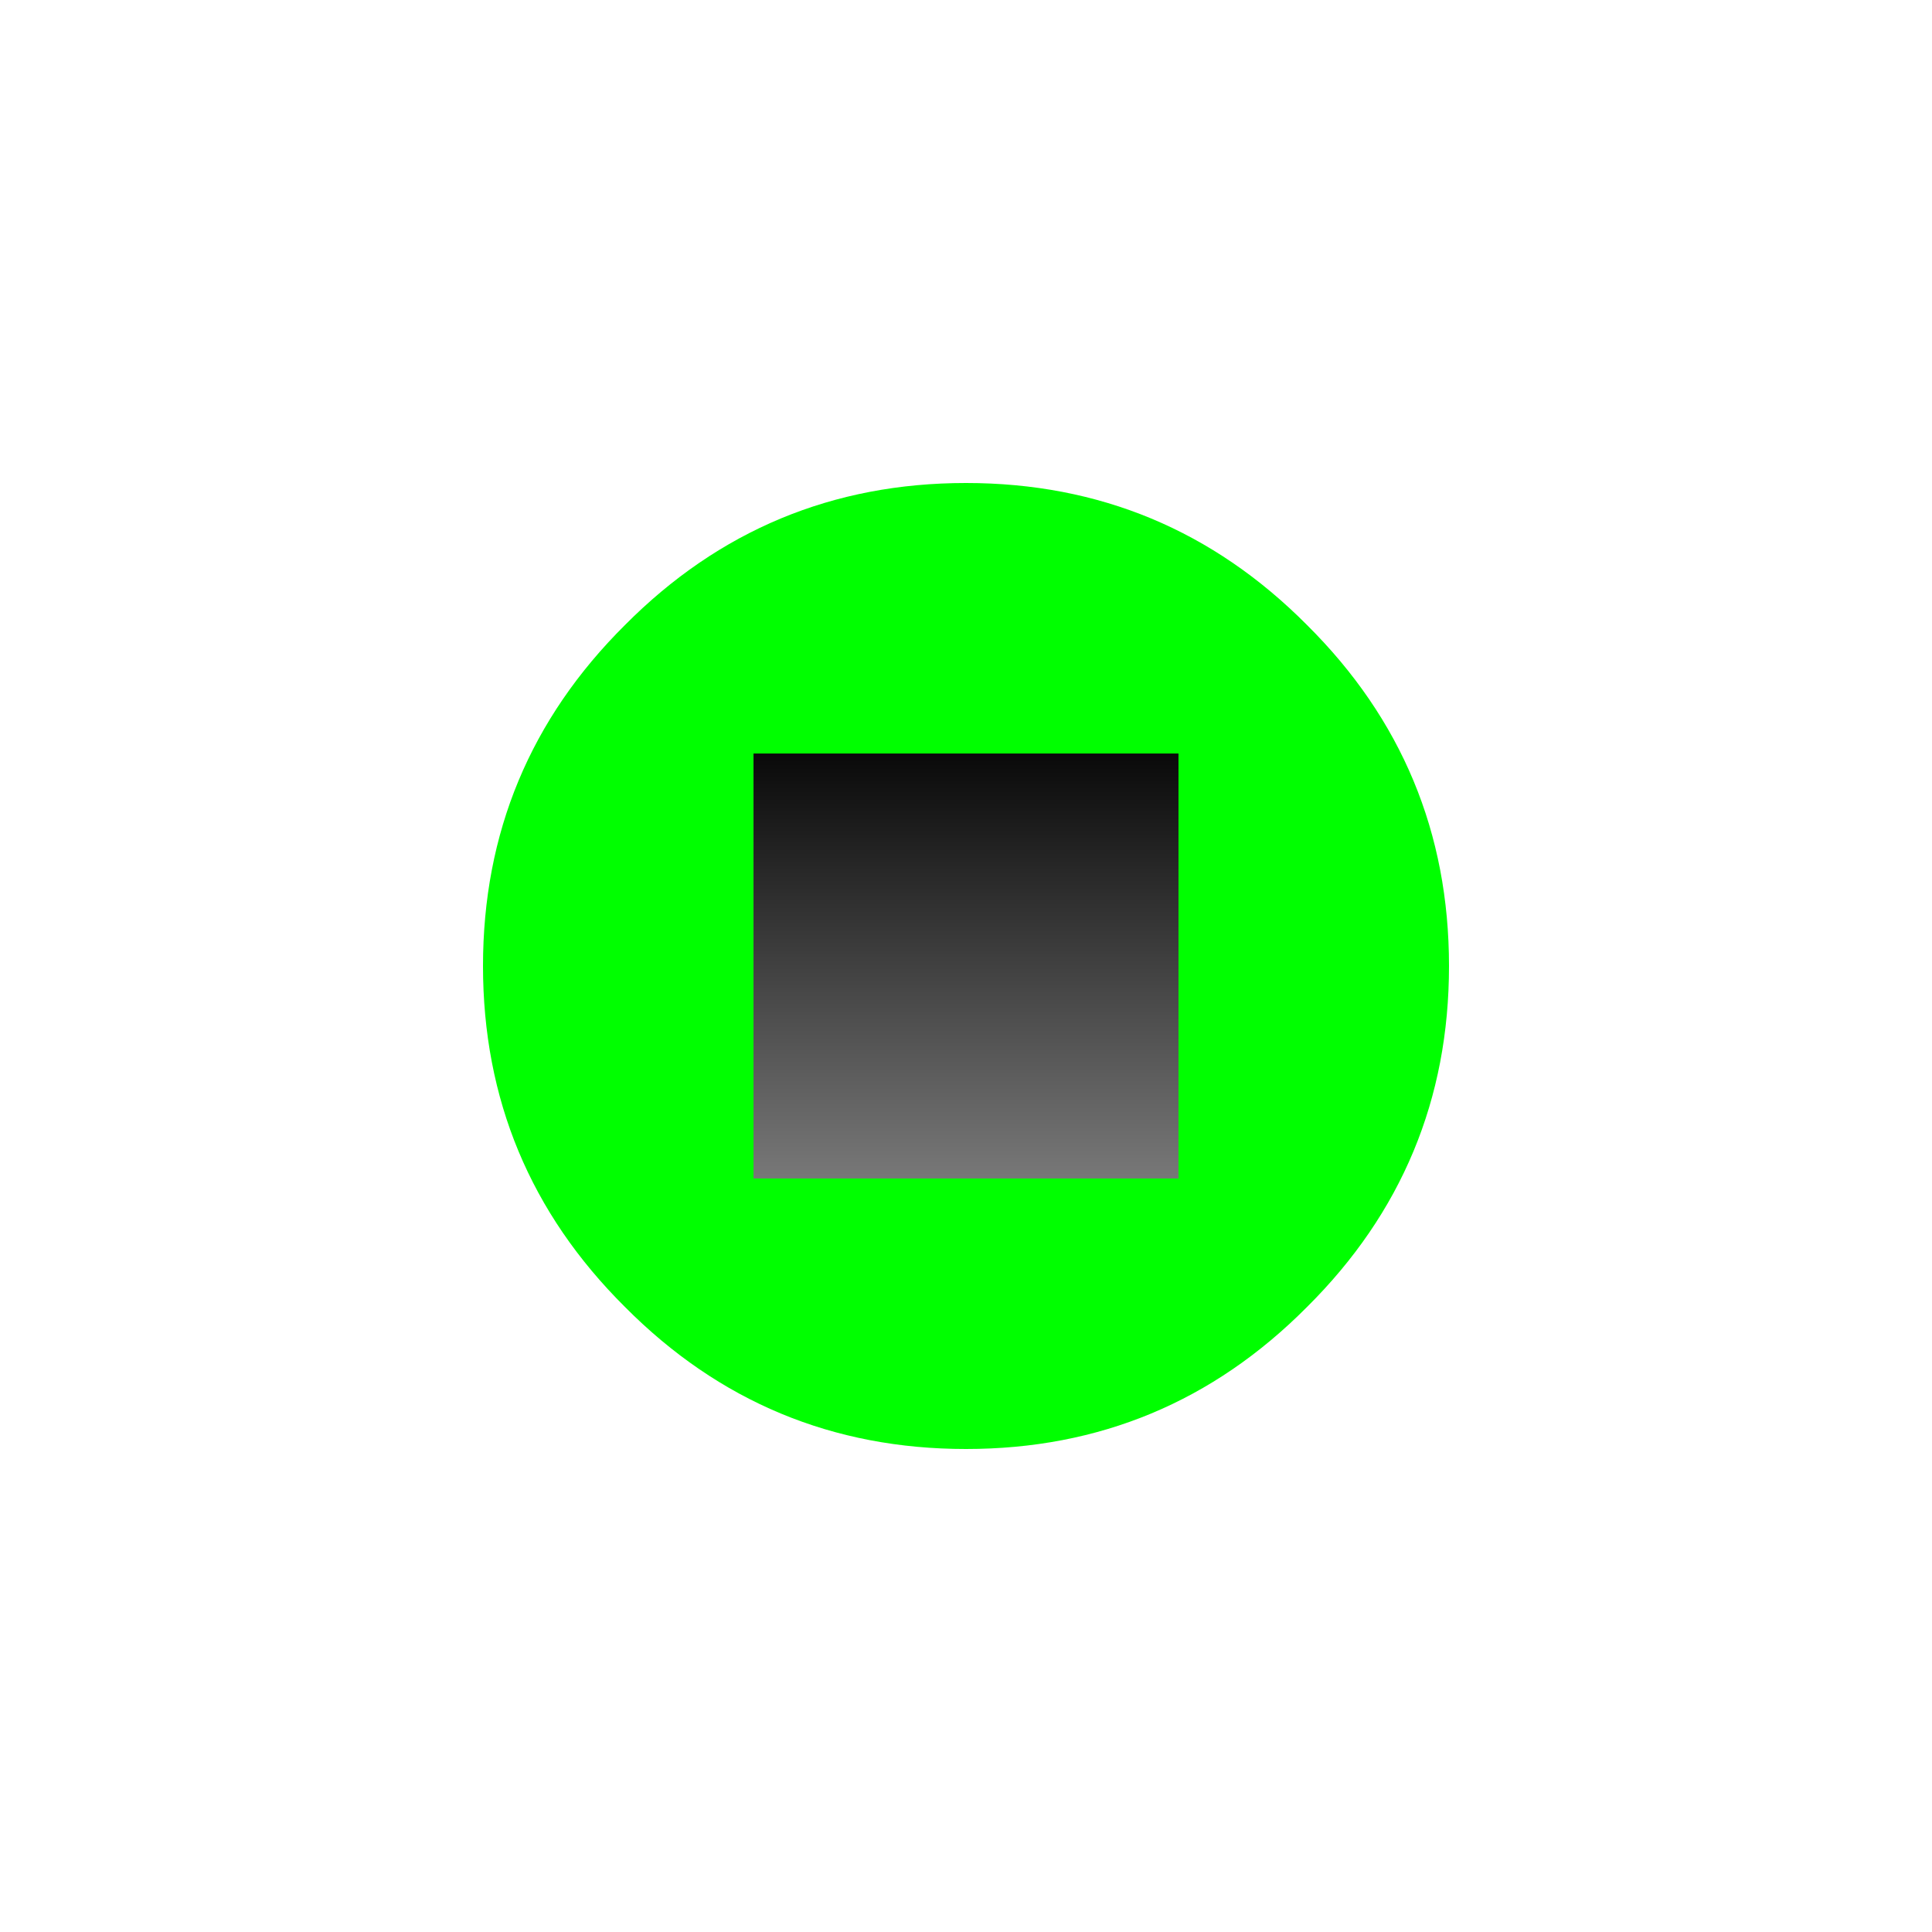 
<svg xmlns="http://www.w3.org/2000/svg" version="1.1" xmlns:xlink="http://www.w3.org/1999/xlink" preserveAspectRatio="none" x="0px" y="0px" width="100px" height="100px" viewBox="0 0 100 100">
<defs>
<linearGradient id="Gradient_1" gradientUnits="userSpaceOnUse" x1="0.65" y1="-12.788" x2="0.65" y2="18.288" spreadMethod="pad">
<stop  offset="0%" stop-color="#000000"/>

<stop  offset="100%" stop-color="#9D9D9D"/>
</linearGradient>

<filter id="Filter_1" x="-35.657%" y="-35.657%" width="171.314%" height="171.314%" color-interpolation-filters="sRGB">
<feGaussianBlur in="SourceGraphic" stdDeviation="3.333,3.333" result="result1"/>
</filter>

<g id="stop_background_0_Layer0_0_FILL">
<path fill="#00FF00" stroke="none" d="
M 17.65 -17.65
Q 10.35 -25 0 -25 -10.35 -25 -17.65 -17.65 -25 -10.35 -25 0 -25 10.35 -17.65 17.65 -10.35 25 0 25 10.35 25 17.65 17.65 25 10.35 25 0 25 -10.35 17.65 -17.65 Z"/>
</g>

<g id="Buttons_Components_Stop_sym_0_Layer0_0_FILL">
<path fill="url(#Gradient_1)" stroke="none" d="
M 10.9 -10.9
L -10.9 -10.9 -10.9 10.9 10.9 10.9 10.9 -10.9 Z"/>
</g>
</defs>

<g transform="matrix( 1, 0, 0, 1, 50,50) ">
<g transform="matrix( 1, 0, 0, 1, 0,0) ">
<g filter="url(#Filter_1)" transform="matrix( 1, 0, 0, 1, -50,-50) ">
<g transform="matrix( 1, 0, 0, 1, 25,25) ">
<g transform="matrix( 1, 0, 0, 1, 25,25) ">
<use xlink:href="#stop_background_0_Layer0_0_FILL"/>
</g>
</g>
</g>

<g transform="matrix( 1, 0, 0, 1, 0,0) ">
<g transform="matrix( 1.009, 0, 0, 1.009, 0,0) ">
<use xlink:href="#Buttons_Components_Stop_sym_0_Layer0_0_FILL"/>
</g>
</g>
</g>
</g>
</svg>

